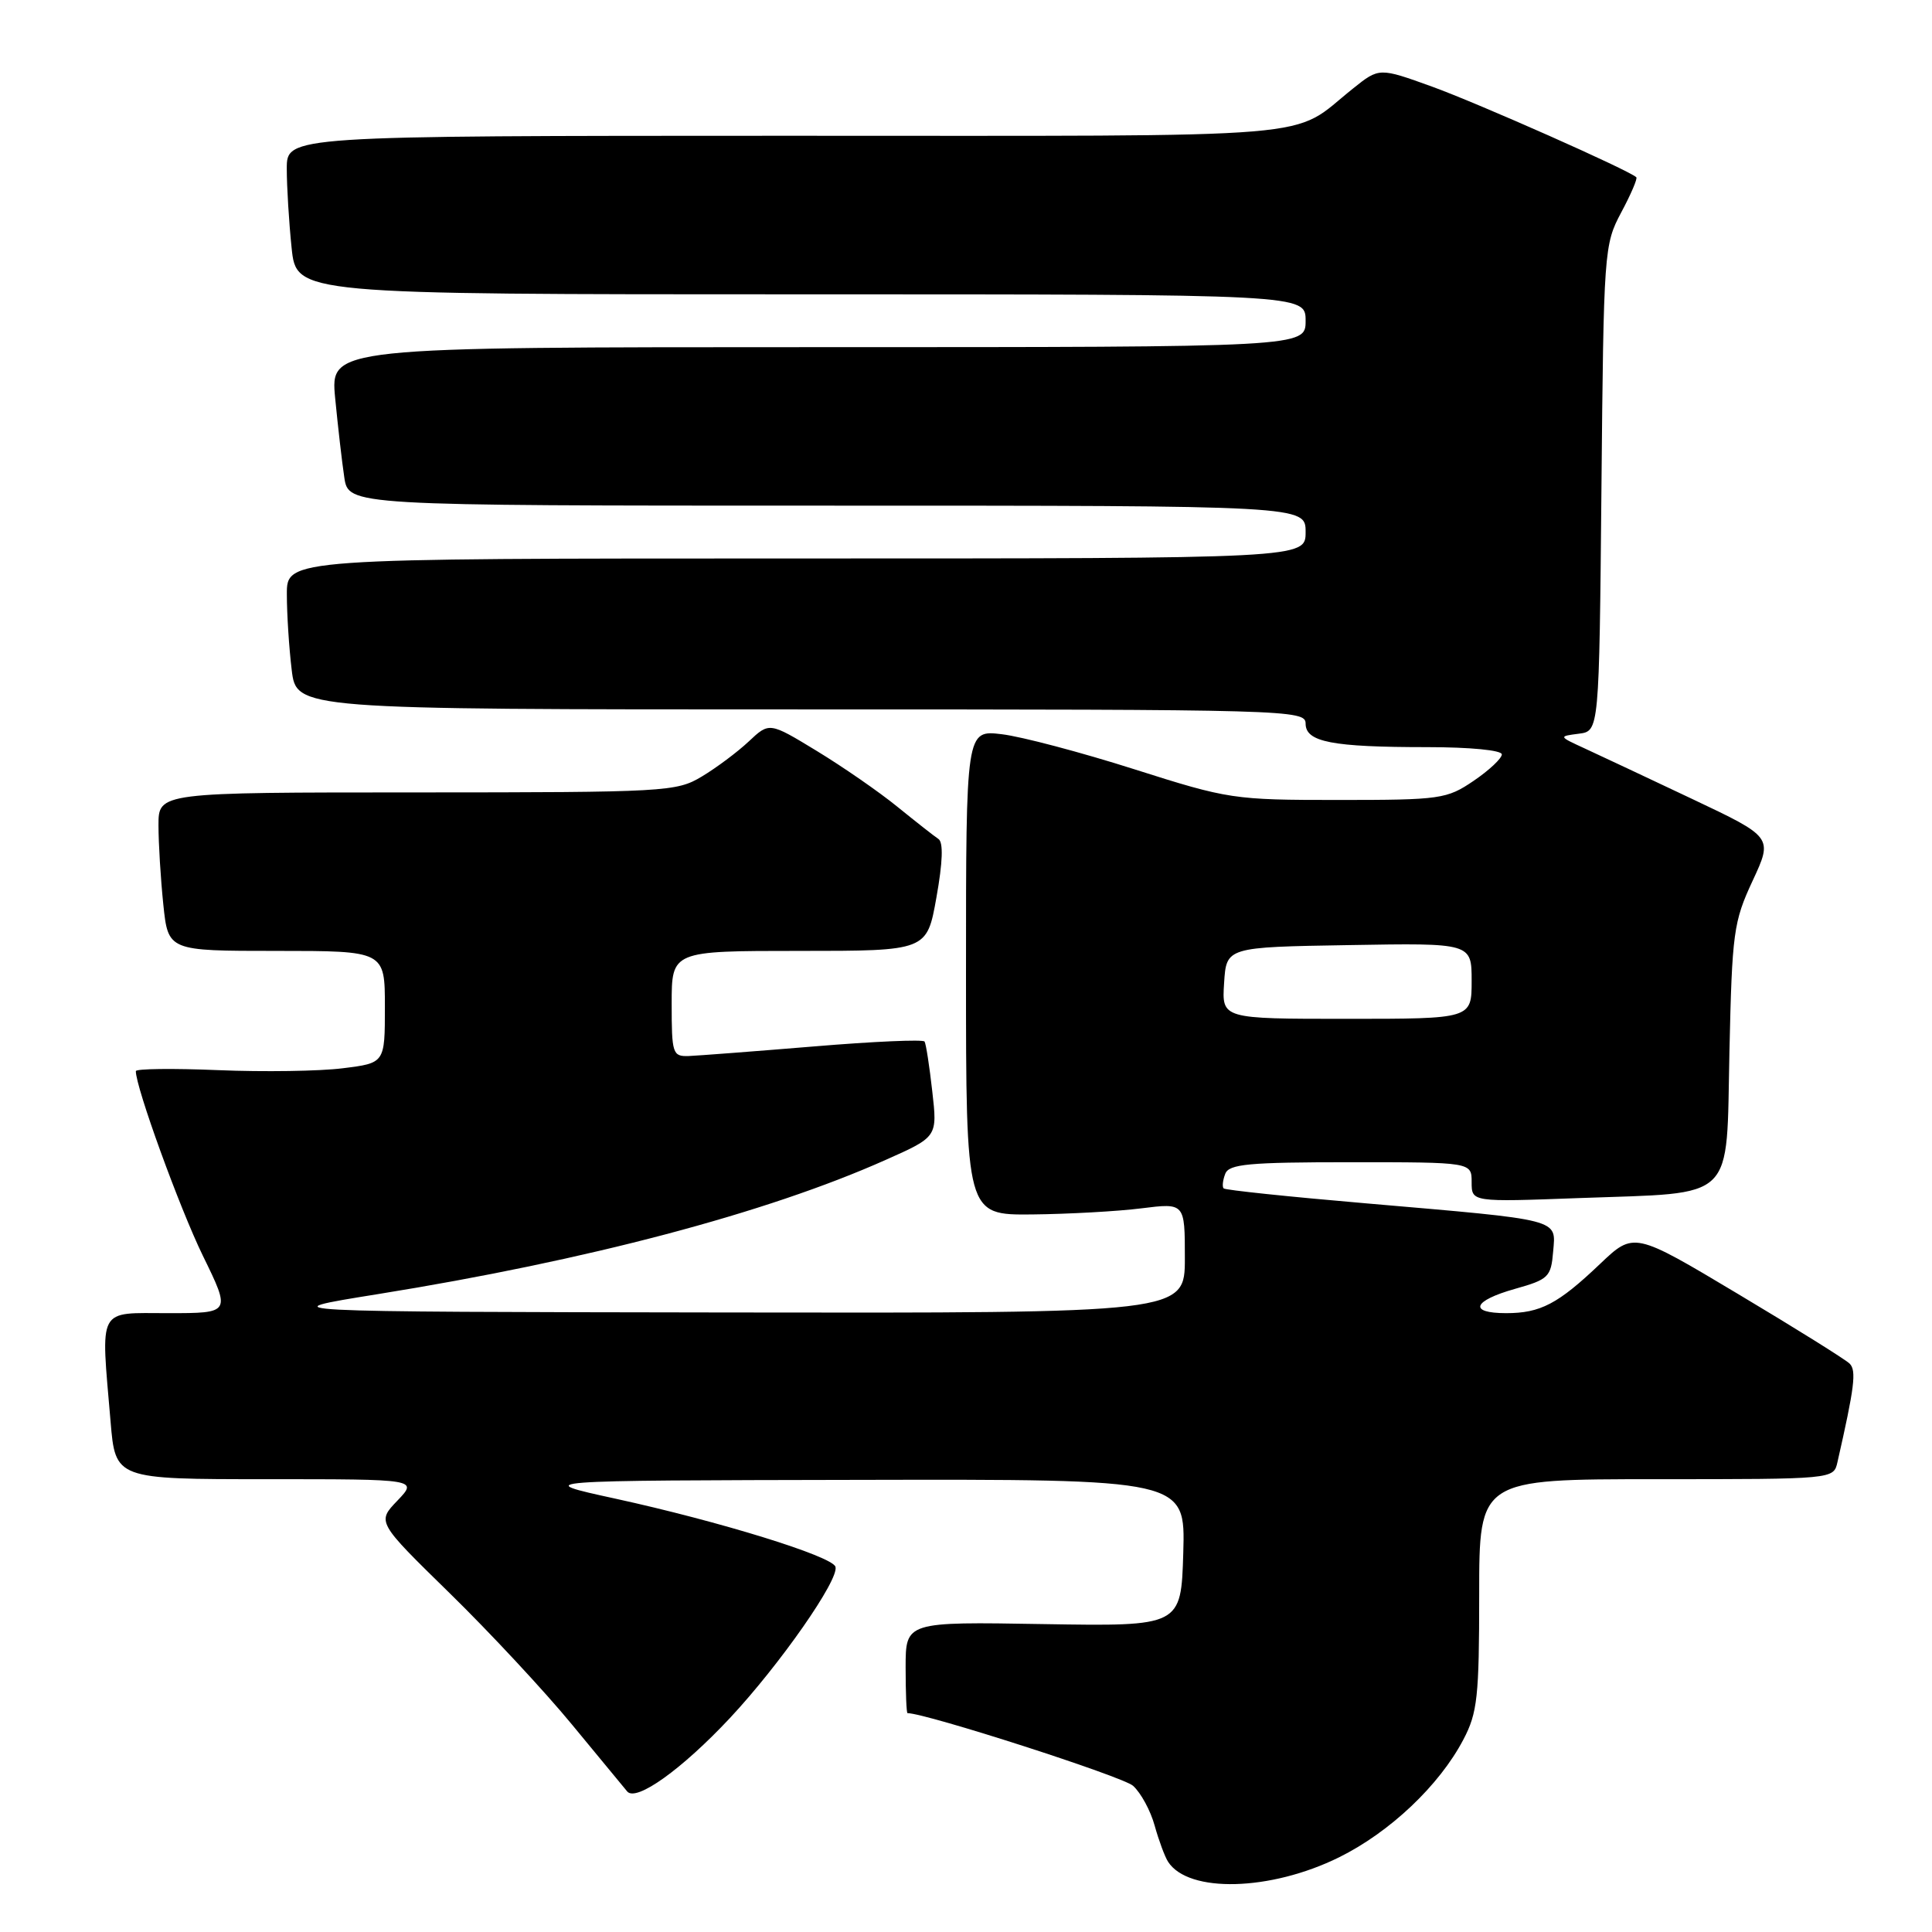 <?xml version="1.0" encoding="UTF-8" standalone="no"?>
<!DOCTYPE svg PUBLIC "-//W3C//DTD SVG 1.1//EN" "http://www.w3.org/Graphics/SVG/1.1/DTD/svg11.dtd" >
<svg xmlns="http://www.w3.org/2000/svg" xmlns:xlink="http://www.w3.org/1999/xlink" version="1.1" viewBox="0 0 256 256">
 <g >
 <path fill="currentColor"
d=" M 177.42 246.11 C 184.16 242.78 190.71 236.59 193.90 230.51 C 195.77 226.97 196.00 224.83 196.00 211.26 C 196.00 196.00 196.00 196.00 219.48 196.00 C 242.96 196.00 242.96 196.00 243.47 193.75 C 245.73 183.82 246.01 181.61 245.09 180.69 C 244.55 180.15 237.89 175.99 230.30 171.46 C 216.50 163.21 216.50 163.21 212.00 167.49 C 206.43 172.79 204.11 174.00 199.57 174.00 C 194.54 174.00 195.14 172.36 200.75 170.78 C 205.19 169.53 205.52 169.21 205.80 165.84 C 206.17 161.46 207.08 161.70 181.01 159.45 C 170.85 158.58 162.35 157.69 162.14 157.47 C 161.93 157.26 162.02 156.39 162.35 155.54 C 162.84 154.24 165.44 154.00 178.97 154.00 C 195.00 154.00 195.00 154.00 195.00 156.64 C 195.00 159.28 195.00 159.28 209.25 158.75 C 230.25 157.98 228.72 159.48 229.16 139.31 C 229.51 123.56 229.70 122.14 232.23 116.71 C 234.92 110.93 234.92 110.93 224.21 105.86 C 218.32 103.07 211.93 100.07 210.00 99.18 C 206.50 97.57 206.50 97.57 209.20 97.22 C 211.90 96.88 211.90 96.88 212.20 64.69 C 212.49 33.22 212.55 32.40 214.82 28.15 C 216.10 25.76 217.00 23.66 216.82 23.49 C 215.91 22.58 195.84 13.68 189.76 11.48 C 182.75 8.95 182.75 8.95 179.28 11.73 C 170.73 18.54 177.38 17.99 104.25 17.99 C 38.00 18.00 38.00 18.00 38.00 22.35 C 38.00 24.75 38.29 29.47 38.64 32.85 C 39.28 39.00 39.28 39.00 106.14 39.00 C 173.00 39.00 173.00 39.00 173.00 42.50 C 173.00 46.00 173.00 46.00 108.38 46.00 C 43.77 46.00 43.77 46.00 44.41 52.75 C 44.77 56.46 45.31 61.19 45.62 63.25 C 46.18 67.00 46.18 67.00 109.59 67.00 C 173.00 67.00 173.00 67.00 173.00 70.50 C 173.00 74.00 173.00 74.00 105.50 74.00 C 38.00 74.00 38.00 74.00 38.01 78.75 C 38.01 81.36 38.30 85.86 38.65 88.75 C 39.28 94.00 39.28 94.00 106.14 94.00 C 170.85 94.00 173.00 94.06 173.00 95.88 C 173.00 98.32 176.49 99.00 189.12 99.00 C 194.80 99.00 199.00 99.41 199.00 99.96 C 199.00 100.49 197.32 102.07 195.27 103.46 C 191.71 105.88 190.89 106.00 177.32 106.00 C 163.45 106.00 162.78 105.90 150.30 101.93 C 143.26 99.69 135.36 97.60 132.75 97.29 C 128.00 96.72 128.00 96.72 128.00 128.86 C 128.00 161.00 128.00 161.00 136.75 160.92 C 141.56 160.87 148.09 160.51 151.25 160.11 C 157.00 159.39 157.00 159.39 157.00 166.70 C 157.00 174.00 157.00 174.00 96.25 173.91 C 35.50 173.82 35.50 173.82 50.12 171.47 C 77.83 167.01 101.57 160.74 117.36 153.69 C 124.22 150.64 124.22 150.64 123.53 144.60 C 123.16 141.28 122.70 138.32 122.51 138.01 C 122.32 137.71 115.72 138.00 107.83 138.66 C 99.95 139.31 92.49 139.88 91.25 139.93 C 89.12 140.00 89.00 139.61 89.00 133.00 C 89.00 126.00 89.00 126.00 105.91 126.00 C 122.82 126.00 122.82 126.00 124.08 118.92 C 124.92 114.23 125.01 111.61 124.35 111.17 C 123.79 110.80 121.35 108.88 118.92 106.91 C 116.49 104.93 111.67 101.60 108.22 99.50 C 101.94 95.68 101.94 95.68 99.22 98.24 C 97.72 99.65 94.92 101.74 93.00 102.89 C 89.63 104.92 88.25 104.99 55.25 105.00 C 21.00 105.00 21.00 105.00 21.00 109.35 C 21.00 111.75 21.29 116.47 21.64 119.85 C 22.28 126.00 22.28 126.00 36.64 126.00 C 51.00 126.00 51.00 126.00 51.00 133.43 C 51.00 140.86 51.00 140.86 45.42 141.55 C 42.35 141.94 34.93 142.05 28.92 141.80 C 22.91 141.55 18.00 141.61 18.00 141.93 C 17.98 144.05 23.79 160.05 26.87 166.37 C 30.60 174.00 30.60 174.00 22.30 174.00 C 12.81 174.00 13.35 172.98 14.65 188.35 C 15.29 196.00 15.29 196.00 35.33 196.00 C 55.37 196.00 55.37 196.00 52.66 198.84 C 49.94 201.67 49.94 201.67 59.57 211.09 C 64.86 216.26 72.16 224.10 75.78 228.50 C 79.40 232.90 82.70 236.89 83.11 237.38 C 84.30 238.78 90.34 234.46 96.71 227.66 C 103.34 220.57 111.25 209.24 110.70 207.60 C 110.23 206.19 95.37 201.60 81.50 198.57 C 70.50 196.17 70.50 196.17 113.79 196.09 C 157.07 196.00 157.07 196.00 156.79 205.75 C 156.50 215.50 156.50 215.50 138.25 215.20 C 120.00 214.89 120.00 214.89 120.00 220.95 C 120.00 224.28 120.11 227.00 120.25 227.00 C 122.68 227.00 148.80 235.41 150.14 236.63 C 151.17 237.56 152.46 239.93 153.00 241.91 C 153.55 243.88 154.35 246.04 154.78 246.70 C 157.48 250.87 168.34 250.59 177.42 246.11 Z  M 162.20 130.25 C 162.50 125.50 162.50 125.50 178.75 125.23 C 195.00 124.95 195.00 124.95 195.00 129.98 C 195.00 135.00 195.00 135.00 178.45 135.00 C 161.89 135.00 161.89 135.00 162.20 130.25 Z "/>
</g>
</svg>